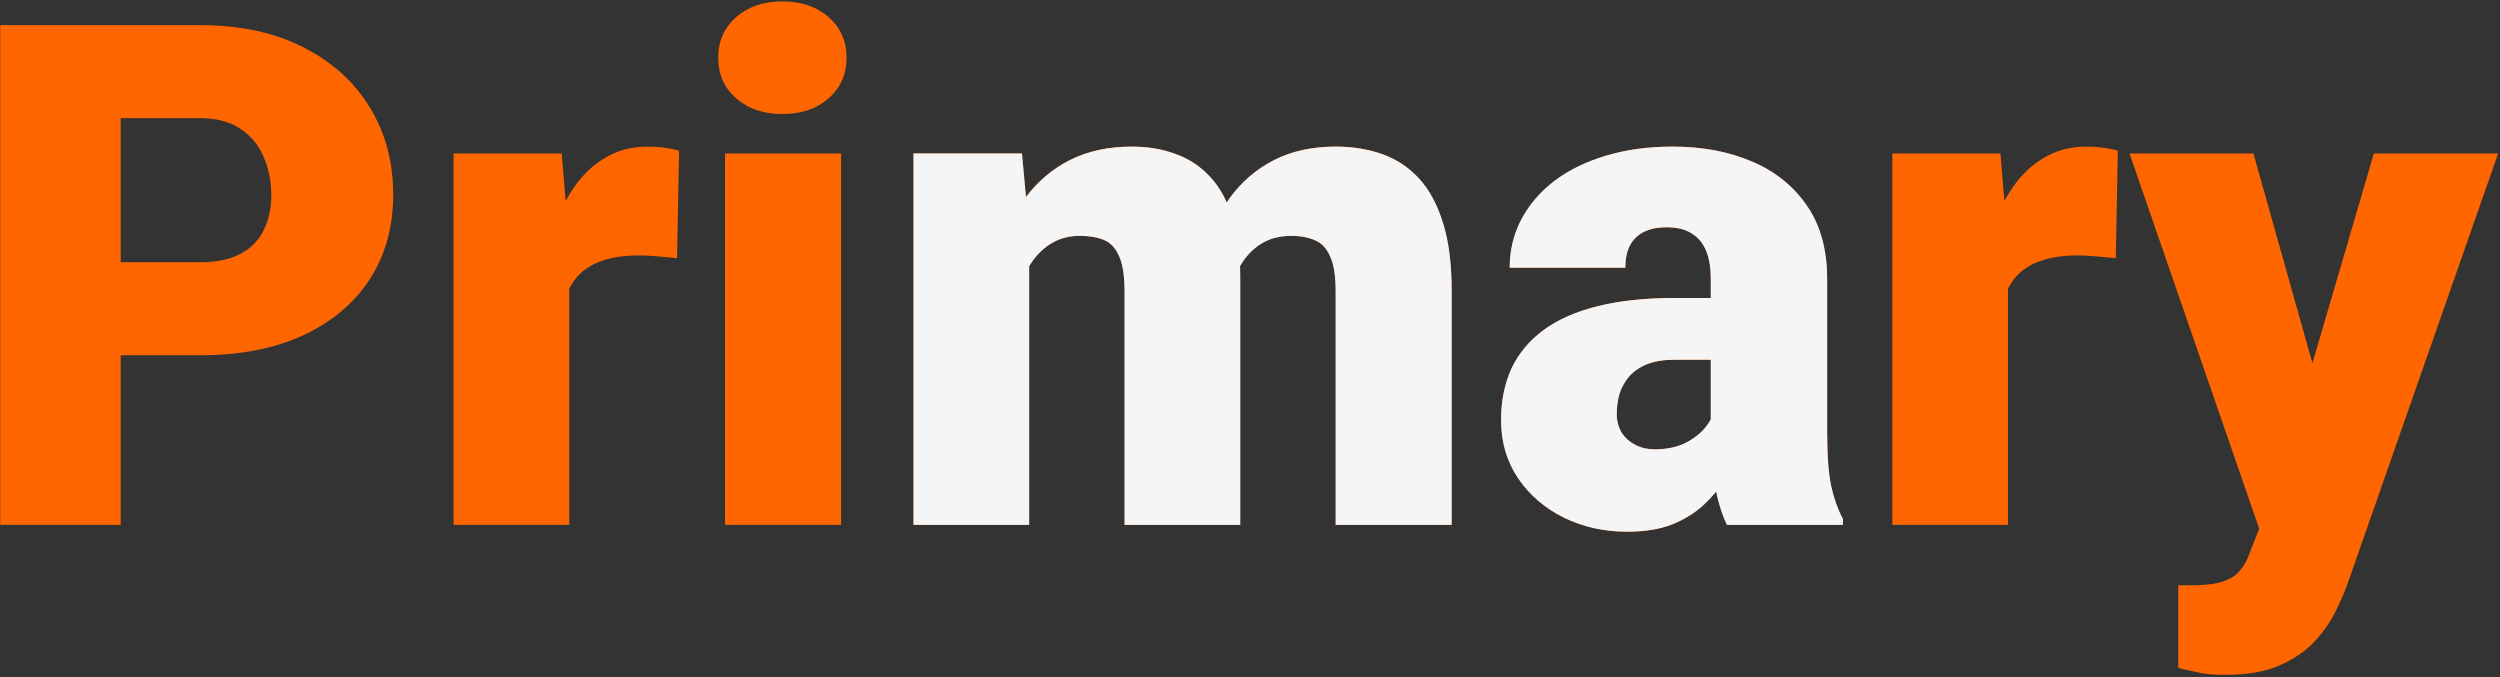 <svg width="1067" height="289" viewBox="0 0 1067 289" fill="none" xmlns="http://www.w3.org/2000/svg">
<rect x="0" y="0" width="1067" height="289" fill="#333333" stroke="none"/>
<path d="M85.193 151.637H32.166V111.939H85.193C92.42 111.939 98.279 110.719 102.771 108.277C107.264 105.836 110.535 102.467 112.586 98.17C114.734 93.775 115.809 88.844 115.809 83.375C115.809 77.516 114.734 72.096 112.586 67.115C110.535 62.135 107.264 58.131 102.771 55.103C98.279 51.978 92.42 50.416 85.193 50.416H51.502V224H0.086V10.719H85.193C102.283 10.719 116.98 13.844 129.285 20.094C141.688 26.344 151.209 34.938 157.85 45.875C164.49 56.715 167.811 69.117 167.811 83.082C167.811 96.852 164.49 108.863 157.85 119.117C151.209 129.371 141.688 137.379 129.285 143.141C116.98 148.805 102.283 151.637 85.193 151.637ZM242.957 104.762V224H193.592V65.504H239.734L242.957 104.762ZM289.832 64.332L288.953 110.182C287 109.986 284.363 109.742 281.043 109.449C277.723 109.156 274.939 109.01 272.693 109.01C266.932 109.01 261.951 109.693 257.752 111.061C253.65 112.33 250.232 114.283 247.498 116.92C244.861 119.459 242.908 122.682 241.639 126.588C240.467 130.494 239.93 135.035 240.027 140.211L231.092 134.352C231.092 123.707 232.117 114.039 234.168 105.348C236.316 96.559 239.344 88.99 243.25 82.643C247.156 76.197 251.893 71.266 257.459 67.848C263.025 64.332 269.275 62.574 276.209 62.574C278.65 62.574 281.043 62.721 283.387 63.014C285.828 63.307 287.977 63.746 289.832 64.332ZM358.973 65.504V224H309.461V65.504H358.973ZM306.531 24.635C306.531 17.604 309.07 11.842 314.148 7.35C319.227 2.857 325.818 0.611 333.924 0.611C342.029 0.611 348.621 2.857 353.699 7.35C358.777 11.842 361.316 17.604 361.316 24.635C361.316 31.666 358.777 37.428 353.699 41.92C348.621 46.412 342.029 48.658 333.924 48.658C325.818 48.658 319.227 46.412 314.148 41.92C309.07 37.428 306.531 31.666 306.531 24.635ZM857.02 104.762V224H807.654V65.504H853.797L857.02 104.762ZM903.895 64.332L903.016 110.182C901.062 109.986 898.426 109.742 895.105 109.449C891.785 109.156 889.002 109.01 886.756 109.01C880.994 109.01 876.014 109.693 871.814 111.061C867.713 112.33 864.295 114.283 861.561 116.92C858.924 119.459 856.971 122.682 855.701 126.588C854.529 130.494 853.992 135.035 854.09 140.211L845.154 134.352C845.154 123.707 846.18 114.039 848.23 105.348C850.379 96.559 853.406 88.99 857.312 82.643C861.219 76.197 865.955 71.266 871.521 67.848C877.088 64.332 883.338 62.574 890.271 62.574C892.713 62.574 895.105 62.721 897.449 63.014C899.891 63.307 902.039 63.746 903.895 64.332ZM972.156 205.396L1013.17 65.504H1066.2L1002.48 247.584C1001.11 251.588 999.305 255.885 997.059 260.475C994.812 265.162 991.736 269.605 987.83 273.805C983.924 278.004 978.895 281.422 972.742 284.059C966.688 286.695 959.168 288.014 950.184 288.014C945.398 288.014 941.883 287.77 939.637 287.281C937.488 286.891 934.168 286.158 929.676 285.084V249.781C930.945 249.781 932.02 249.781 932.898 249.781C933.875 249.781 934.949 249.781 936.121 249.781C941.395 249.781 945.594 249.244 948.719 248.17C951.941 247.096 954.383 245.533 956.043 243.482C957.801 241.432 959.168 238.941 960.145 236.012L972.156 205.396ZM961.756 65.504L992.957 176.393L998.377 228.688H965.271L908.875 65.504H961.756Z" fill="#FF6600"/>
<path d="M439.246 99.049V224H389.881V65.504H436.17L439.246 99.049ZM433.24 139.332L421.961 139.625C421.961 128.492 423.279 118.238 425.916 108.863C428.553 99.488 432.459 91.334 437.635 84.4C442.811 77.467 449.158 72.096 456.678 68.287C464.295 64.478 473.084 62.574 483.045 62.574C489.979 62.574 496.277 63.648 501.941 65.797C507.605 67.848 512.488 71.119 516.59 75.611C520.691 80.006 523.816 85.768 525.965 92.897C528.211 99.928 529.334 108.375 529.334 118.238V224H479.969V124.537C479.969 117.799 479.188 112.721 477.625 109.303C476.16 105.885 474.012 103.59 471.18 102.418C468.348 101.246 464.881 100.66 460.779 100.66C456.482 100.66 452.625 101.637 449.207 103.59C445.789 105.543 442.859 108.277 440.418 111.793C438.074 115.211 436.268 119.264 434.998 123.951C433.826 128.639 433.24 133.766 433.24 139.332ZM523.768 139.332L509.998 139.625C509.998 128.492 511.219 118.238 513.66 108.863C516.199 99.488 519.959 91.334 524.939 84.4C530.018 77.467 536.316 72.096 543.836 68.287C551.355 64.478 560.096 62.574 570.057 62.574C577.283 62.574 583.924 63.648 589.979 65.797C596.033 67.945 601.258 71.412 605.652 76.197C610.047 80.982 613.465 87.33 615.906 95.24C618.348 103.053 619.568 112.721 619.568 124.244V224H570.057V124.244C570.057 117.701 569.275 112.77 567.713 109.449C566.248 106.031 564.1 103.736 561.268 102.564C558.436 101.295 555.066 100.66 551.16 100.66C546.473 100.66 542.42 101.637 539.002 103.59C535.584 105.543 532.703 108.277 530.359 111.793C528.113 115.211 526.453 119.264 525.379 123.951C524.305 128.639 523.768 133.766 523.768 139.332ZM730.164 184.156V118.824C730.164 114.332 729.529 110.475 728.26 107.252C726.99 104.029 724.988 101.539 722.254 99.781C719.52 97.926 715.857 96.998 711.268 96.998C707.557 96.998 704.383 97.633 701.746 98.902C699.109 100.172 697.107 102.076 695.74 104.615C694.373 107.154 693.689 110.377 693.689 114.283H644.324C644.324 106.959 645.936 100.172 649.158 93.922C652.479 87.574 657.166 82.057 663.221 77.369C669.373 72.682 676.697 69.068 685.193 66.529C693.787 63.893 703.357 62.574 713.904 62.574C726.502 62.574 737.732 64.674 747.596 68.873C757.557 73.072 765.418 79.371 771.18 87.769C776.941 96.07 779.822 106.52 779.822 119.117V184.01C779.822 194.361 780.408 202.223 781.58 207.594C782.752 212.867 784.412 217.506 786.561 221.51V224H737.049C734.705 219.117 732.947 213.16 731.775 206.129C730.701 199 730.164 191.676 730.164 184.156ZM736.17 127.174L736.463 153.541H714.637C710.047 153.541 706.141 154.176 702.918 155.445C699.793 156.715 697.254 158.473 695.301 160.719C693.445 162.867 692.078 165.309 691.199 168.043C690.418 170.777 690.027 173.658 690.027 176.686C690.027 179.615 690.711 182.252 692.078 184.596C693.543 186.842 695.496 188.6 697.938 189.869C700.379 191.139 703.113 191.773 706.141 191.773C711.609 191.773 716.248 190.748 720.057 188.697C723.963 186.549 726.941 183.961 728.992 180.934C731.043 177.906 732.068 175.074 732.068 172.438L742.908 192.652C740.955 196.559 738.709 200.514 736.17 204.518C733.729 208.521 730.652 212.232 726.941 215.65C723.328 218.971 718.885 221.705 713.611 223.854C708.338 225.904 701.941 226.93 694.422 226.93C684.656 226.93 675.672 224.928 667.469 220.924C659.363 216.92 652.869 211.354 647.986 204.225C643.104 196.998 640.662 188.697 640.662 179.322C640.662 171.119 642.127 163.795 645.057 157.35C648.084 150.904 652.625 145.436 658.68 140.943C664.734 136.451 672.449 133.033 681.824 130.689C691.199 128.346 702.234 127.174 714.93 127.174H736.17Z" fill="#FF6600"/>
<path d="M439.246 99.049V224H389.881V65.504H436.17L439.246 99.049ZM433.24 139.332L421.961 139.625C421.961 128.492 423.279 118.238 425.916 108.863C428.553 99.488 432.459 91.334 437.635 84.4C442.811 77.467 449.158 72.096 456.678 68.287C464.295 64.478 473.084 62.574 483.045 62.574C489.979 62.574 496.277 63.648 501.941 65.797C507.605 67.848 512.488 71.119 516.59 75.611C520.691 80.006 523.816 85.768 525.965 92.897C528.211 99.928 529.334 108.375 529.334 118.238V224H479.969V124.537C479.969 117.799 479.188 112.721 477.625 109.303C476.16 105.885 474.012 103.59 471.18 102.418C468.348 101.246 464.881 100.66 460.779 100.66C456.482 100.66 452.625 101.637 449.207 103.59C445.789 105.543 442.859 108.277 440.418 111.793C438.074 115.211 436.268 119.264 434.998 123.951C433.826 128.639 433.24 133.766 433.24 139.332ZM523.768 139.332L509.998 139.625C509.998 128.492 511.219 118.238 513.66 108.863C516.199 99.488 519.959 91.334 524.939 84.4C530.018 77.467 536.316 72.096 543.836 68.287C551.355 64.478 560.096 62.574 570.057 62.574C577.283 62.574 583.924 63.648 589.979 65.797C596.033 67.945 601.258 71.412 605.652 76.197C610.047 80.982 613.465 87.33 615.906 95.24C618.348 103.053 619.568 112.721 619.568 124.244V224H570.057V124.244C570.057 117.701 569.275 112.77 567.713 109.449C566.248 106.031 564.1 103.736 561.268 102.564C558.436 101.295 555.066 100.66 551.16 100.66C546.473 100.66 542.42 101.637 539.002 103.59C535.584 105.543 532.703 108.277 530.359 111.793C528.113 115.211 526.453 119.264 525.379 123.951C524.305 128.639 523.768 133.766 523.768 139.332ZM730.164 184.156V118.824C730.164 114.332 729.529 110.475 728.26 107.252C726.99 104.029 724.988 101.539 722.254 99.781C719.52 97.926 715.857 96.998 711.268 96.998C707.557 96.998 704.383 97.633 701.746 98.902C699.109 100.172 697.107 102.076 695.74 104.615C694.373 107.154 693.689 110.377 693.689 114.283H644.324C644.324 106.959 645.936 100.172 649.158 93.922C652.479 87.574 657.166 82.057 663.221 77.369C669.373 72.682 676.697 69.068 685.193 66.529C693.787 63.893 703.357 62.574 713.904 62.574C726.502 62.574 737.732 64.674 747.596 68.873C757.557 73.072 765.418 79.371 771.18 87.769C776.941 96.07 779.822 106.52 779.822 119.117V184.01C779.822 194.361 780.408 202.223 781.58 207.594C782.752 212.867 784.412 217.506 786.561 221.51V224H737.049C734.705 219.117 732.947 213.16 731.775 206.129C730.701 199 730.164 191.676 730.164 184.156ZM736.17 127.174L736.463 153.541H714.637C710.047 153.541 706.141 154.176 702.918 155.445C699.793 156.715 697.254 158.473 695.301 160.719C693.445 162.867 692.078 165.309 691.199 168.043C690.418 170.777 690.027 173.658 690.027 176.686C690.027 179.615 690.711 182.252 692.078 184.596C693.543 186.842 695.496 188.6 697.938 189.869C700.379 191.139 703.113 191.773 706.141 191.773C711.609 191.773 716.248 190.748 720.057 188.697C723.963 186.549 726.941 183.961 728.992 180.934C731.043 177.906 732.068 175.074 732.068 172.438L742.908 192.652C740.955 196.559 738.709 200.514 736.17 204.518C733.729 208.521 730.652 212.232 726.941 215.65C723.328 218.971 718.885 221.705 713.611 223.854C708.338 225.904 701.941 226.93 694.422 226.93C684.656 226.93 675.672 224.928 667.469 220.924C659.363 216.92 652.869 211.354 647.986 204.225C643.104 196.998 640.662 188.697 640.662 179.322C640.662 171.119 642.127 163.795 645.057 157.35C648.084 150.904 652.625 145.436 658.68 140.943C664.734 136.451 672.449 133.033 681.824 130.689C691.199 128.346 702.234 127.174 714.93 127.174H736.17Z" fill="#F5F5F5"/>
</svg>
